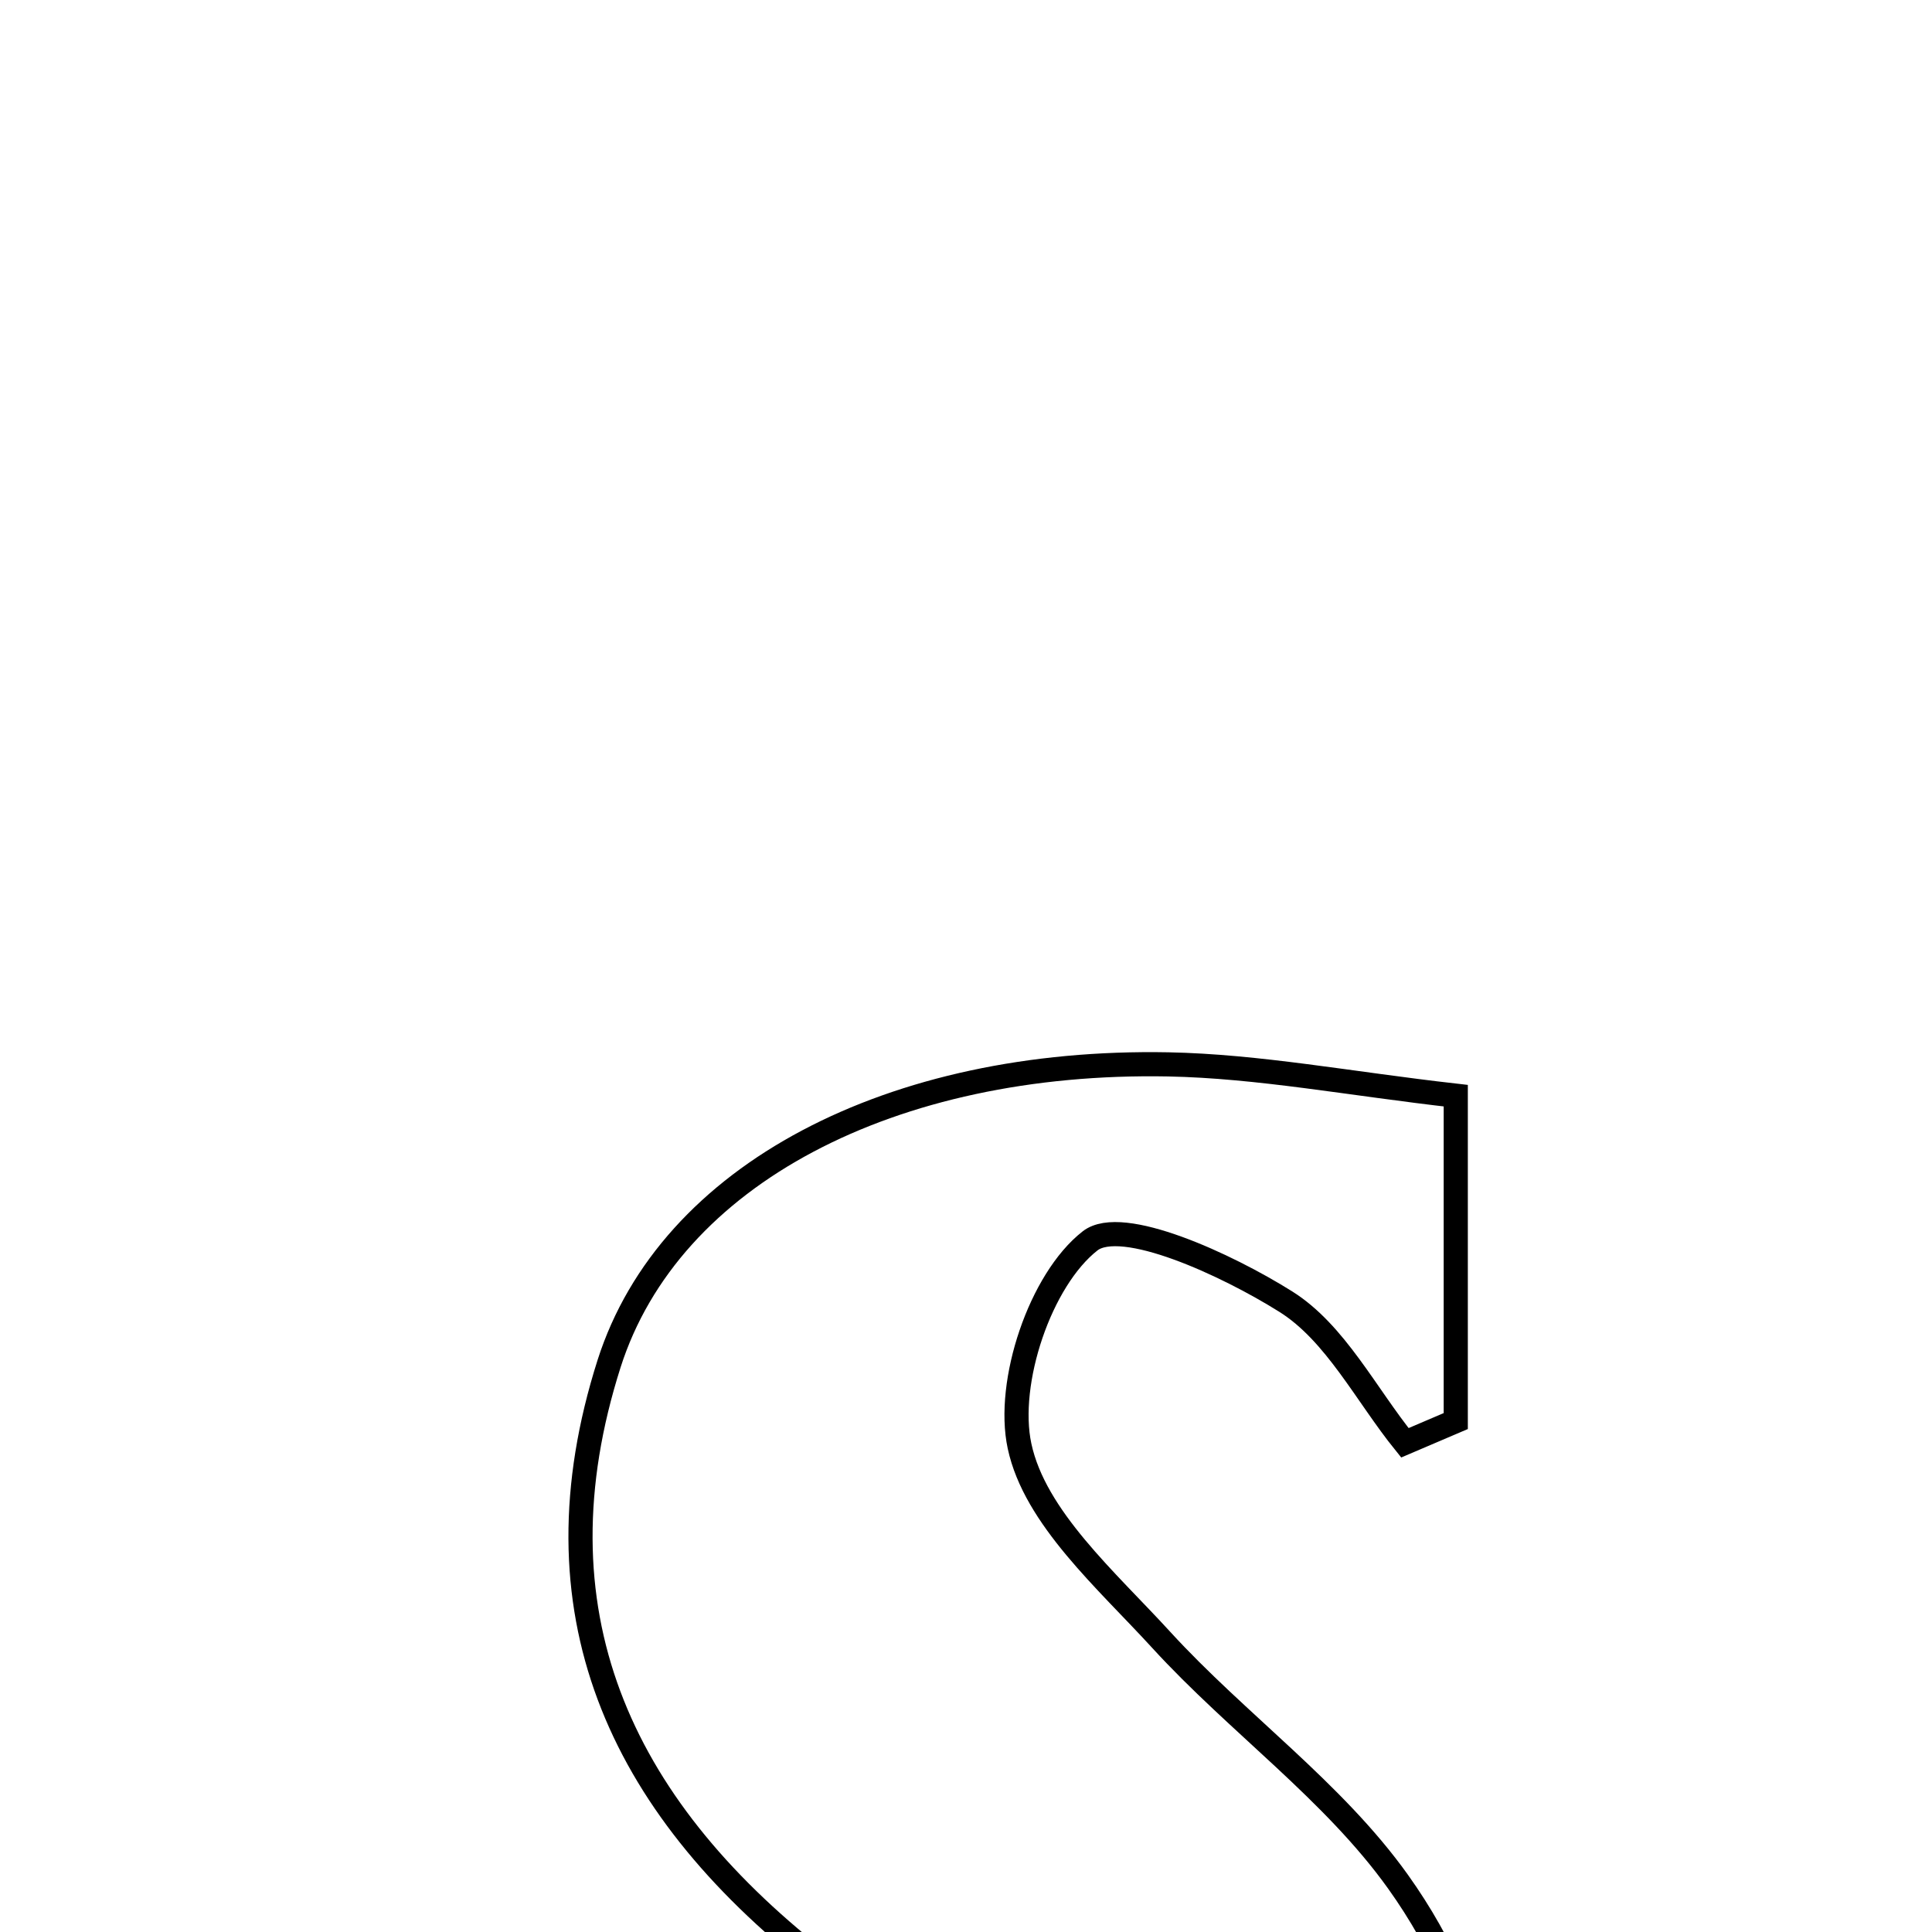 <svg xmlns="http://www.w3.org/2000/svg" viewBox="0.0 0.0 24.0 24.0" height="200px" width="200px"><path fill="none" stroke="black" stroke-width=".3" stroke-opacity="1.0"  filling="0" d="M14.511 13.222 C15.635 13.244 16.756 13.46 18.084 13.611 C18.084 15.111 18.084 16.382 18.084 17.653 C17.873 17.743 17.663 17.833 17.452 17.923 C16.968 17.324 16.589 16.556 15.972 16.169 C15.241 15.71 13.935 15.107 13.541 15.415 C12.924 15.897 12.495 17.17 12.665 17.963 C12.855 18.854 13.748 19.63 14.426 20.372 C15.372 21.406 16.562 22.249 17.366 23.374 C19.64 26.557 18.396 30.435 14.748 31.803 C12.102 32.796 9.503 32.608 6.439 31.111 C6.561 29.692 6.673 28.377 6.786 27.064 C7.067 26.99 7.348 26.915 7.63 26.841 C8.058 27.604 8.514 28.353 8.912 29.133 C9.634 30.548 10.888 31.049 12.008 30.075 C12.652 29.515 13.005 27.928 12.685 27.123 C12.25 26.029 11.139 25.123 10.151 24.348 C7.675 22.402 6.593 19.997 7.566 16.941 C8.316 14.588 11.083 13.158 14.511 13.222"></path></svg>